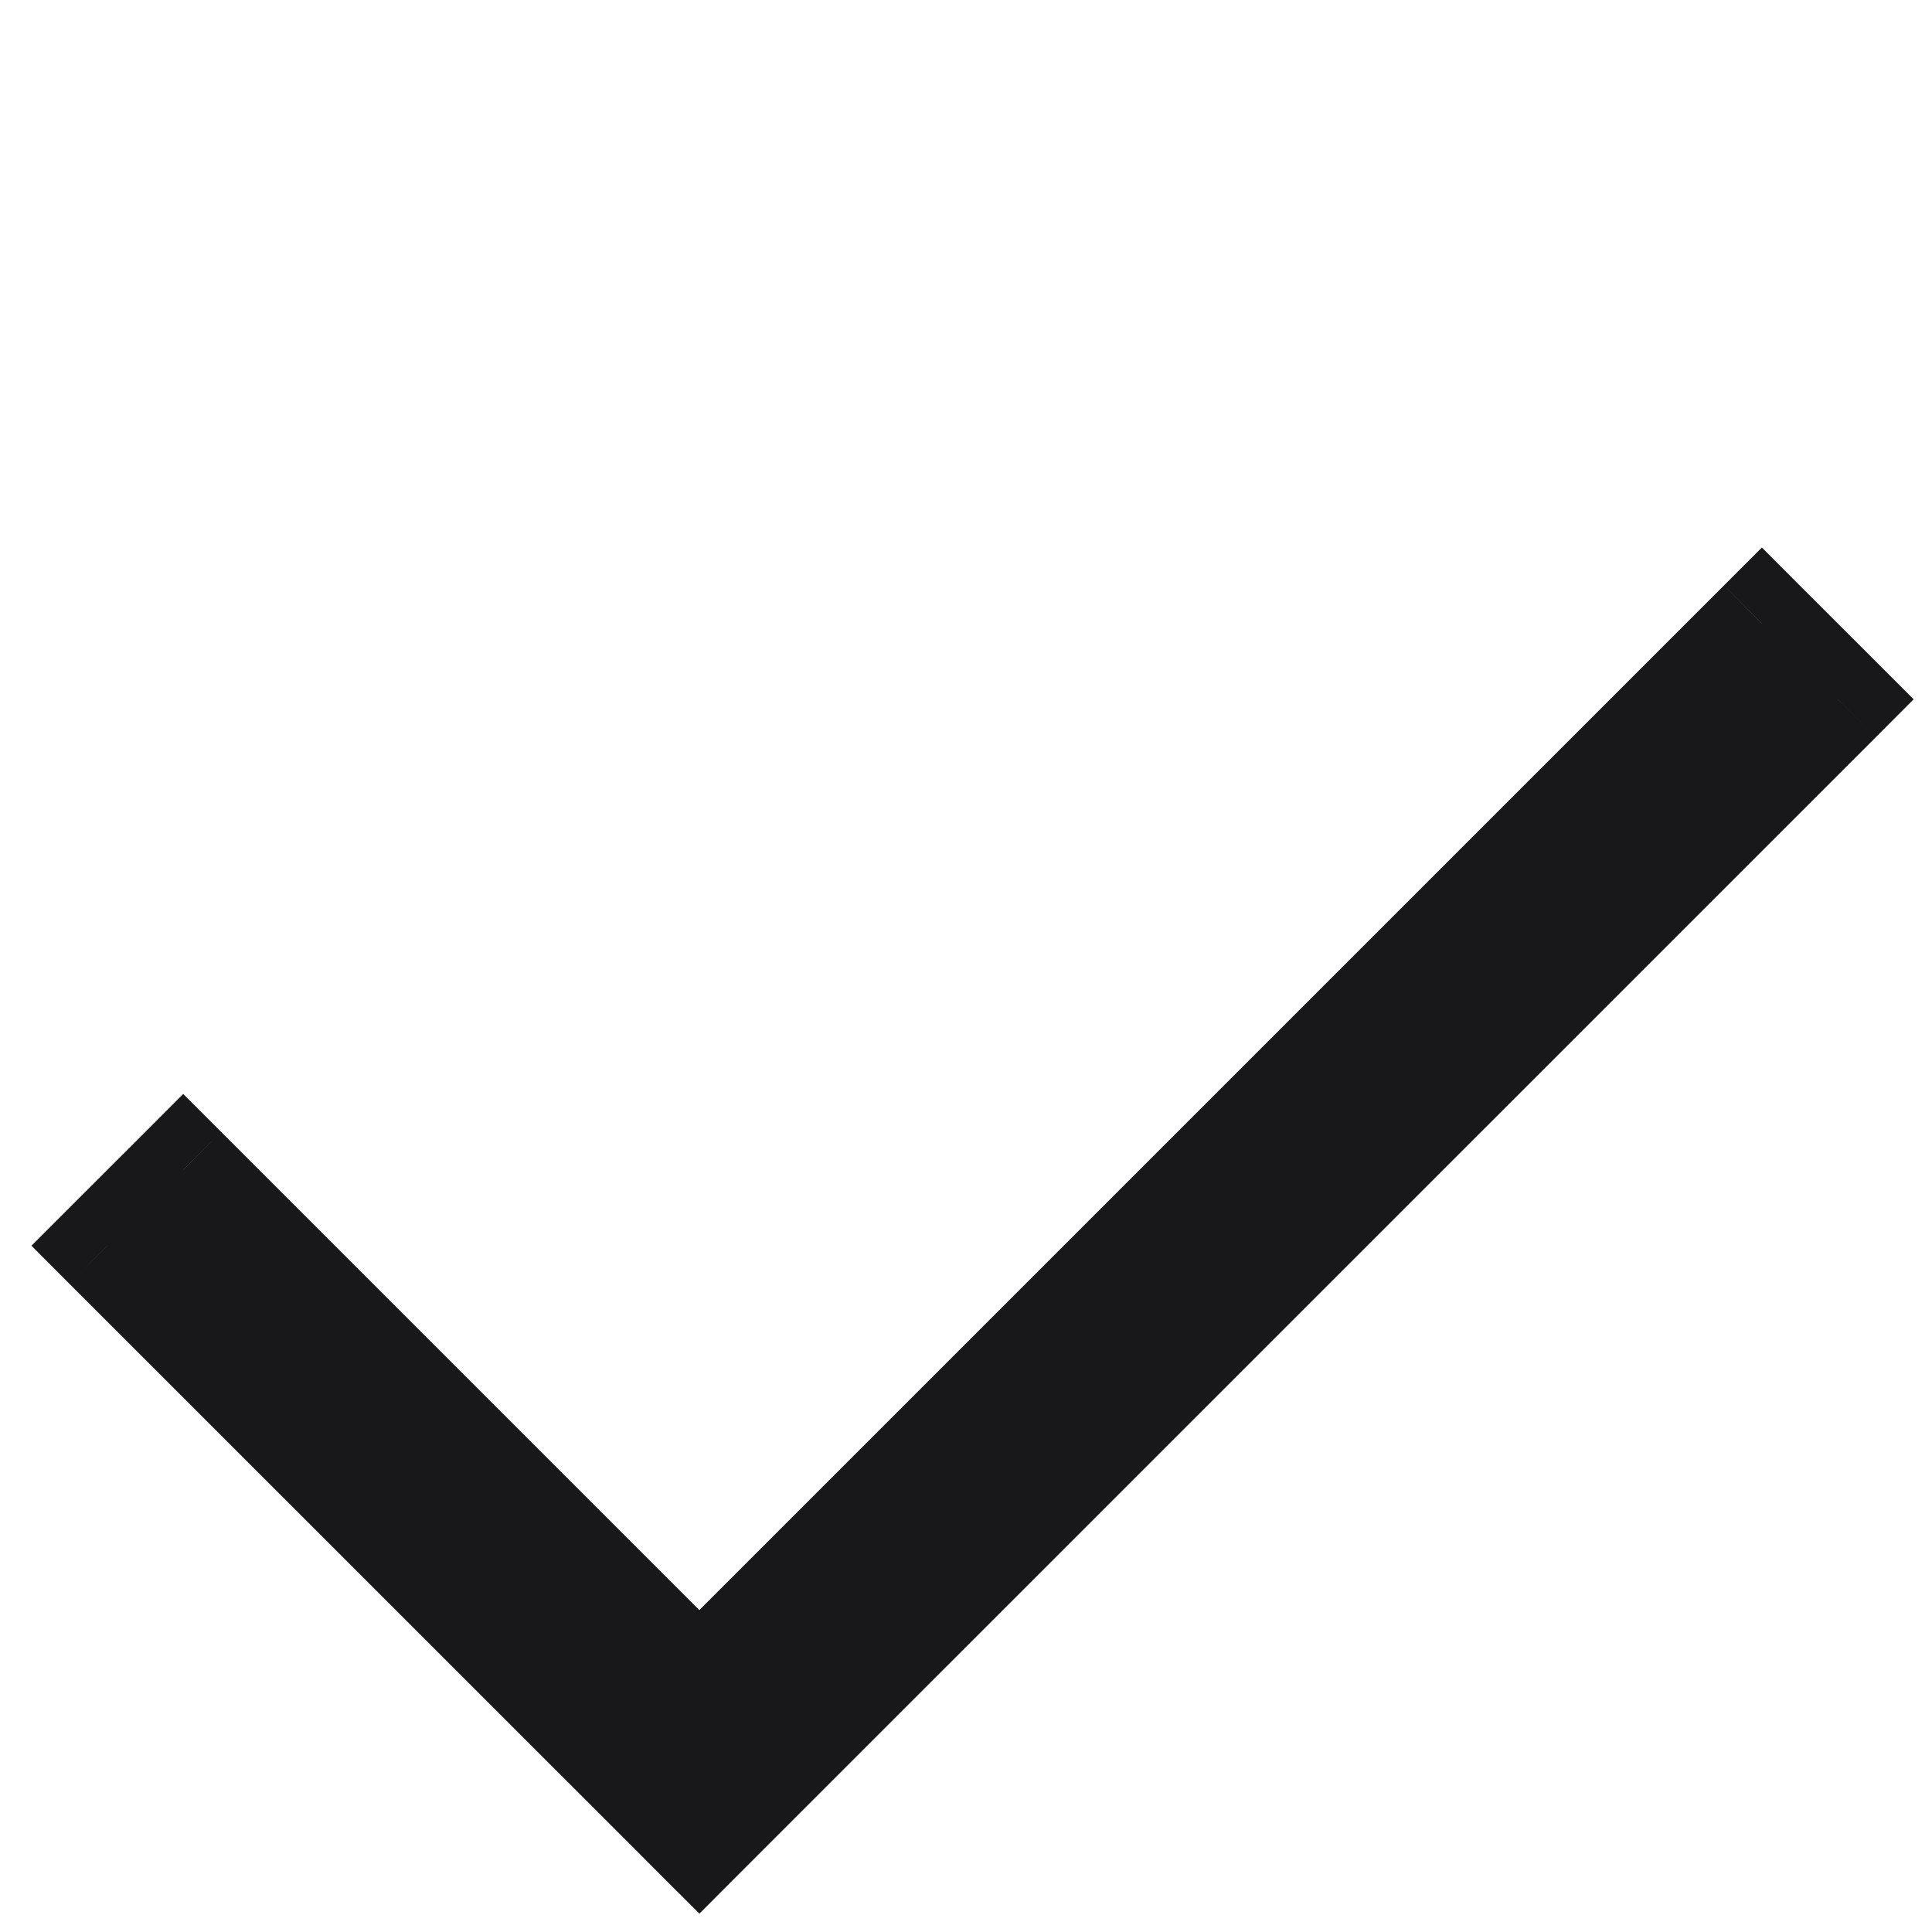 <svg width="18" height="18" viewBox="0 0 18 18" fill="none" xmlns="http://www.w3.org/2000/svg">
<path fill-rule="evenodd" clip-rule="evenodd" d="M1 11.606L6.303 16.91L6.303 16.91L6.516 17.122L17.122 6.515L16.415 5.808L6.515 15.708L1.707 10.899L1 11.606Z" fill="#18181A"/>
<path d="M6.303 16.91L5.95 17.263L6.303 17.617L6.657 17.263L6.303 16.91ZM1 11.606L0.646 11.253L0.293 11.606L0.646 11.96L1 11.606ZM6.303 16.91L6.657 16.556L6.303 16.203L5.95 16.556L6.303 16.91ZM6.516 17.122L6.162 17.475L6.516 17.829L6.869 17.475L6.516 17.122ZM17.122 6.515L17.476 6.869L17.829 6.515L17.476 6.162L17.122 6.515ZM16.415 5.808L16.768 5.455L16.415 5.101L16.061 5.455L16.415 5.808ZM6.515 15.708L6.162 16.061L6.515 16.415L6.869 16.061L6.515 15.708ZM1.707 10.899L2.061 10.546L1.707 10.192L1.354 10.546L1.707 10.899ZM6.657 16.556L1.354 11.253L0.646 11.96L5.95 17.263L6.657 16.556ZM5.95 16.556L5.95 16.556L6.657 17.263L6.657 17.263L5.95 16.556ZM6.869 16.768L6.657 16.556L5.95 17.263L6.162 17.475L6.869 16.768ZM16.768 6.162L6.162 16.768L6.869 17.475L17.476 6.869L16.768 6.162ZM16.061 6.162L16.768 6.869L17.476 6.162L16.768 5.455L16.061 6.162ZM6.869 16.061L16.768 6.162L16.061 5.455L6.162 15.354L6.869 16.061ZM1.354 11.253L6.162 16.061L6.869 15.354L2.061 10.546L1.354 11.253ZM1.354 11.96L2.061 11.253L1.354 10.546L0.646 11.253L1.354 11.96Z" fill="#18181A"/>
</svg>

